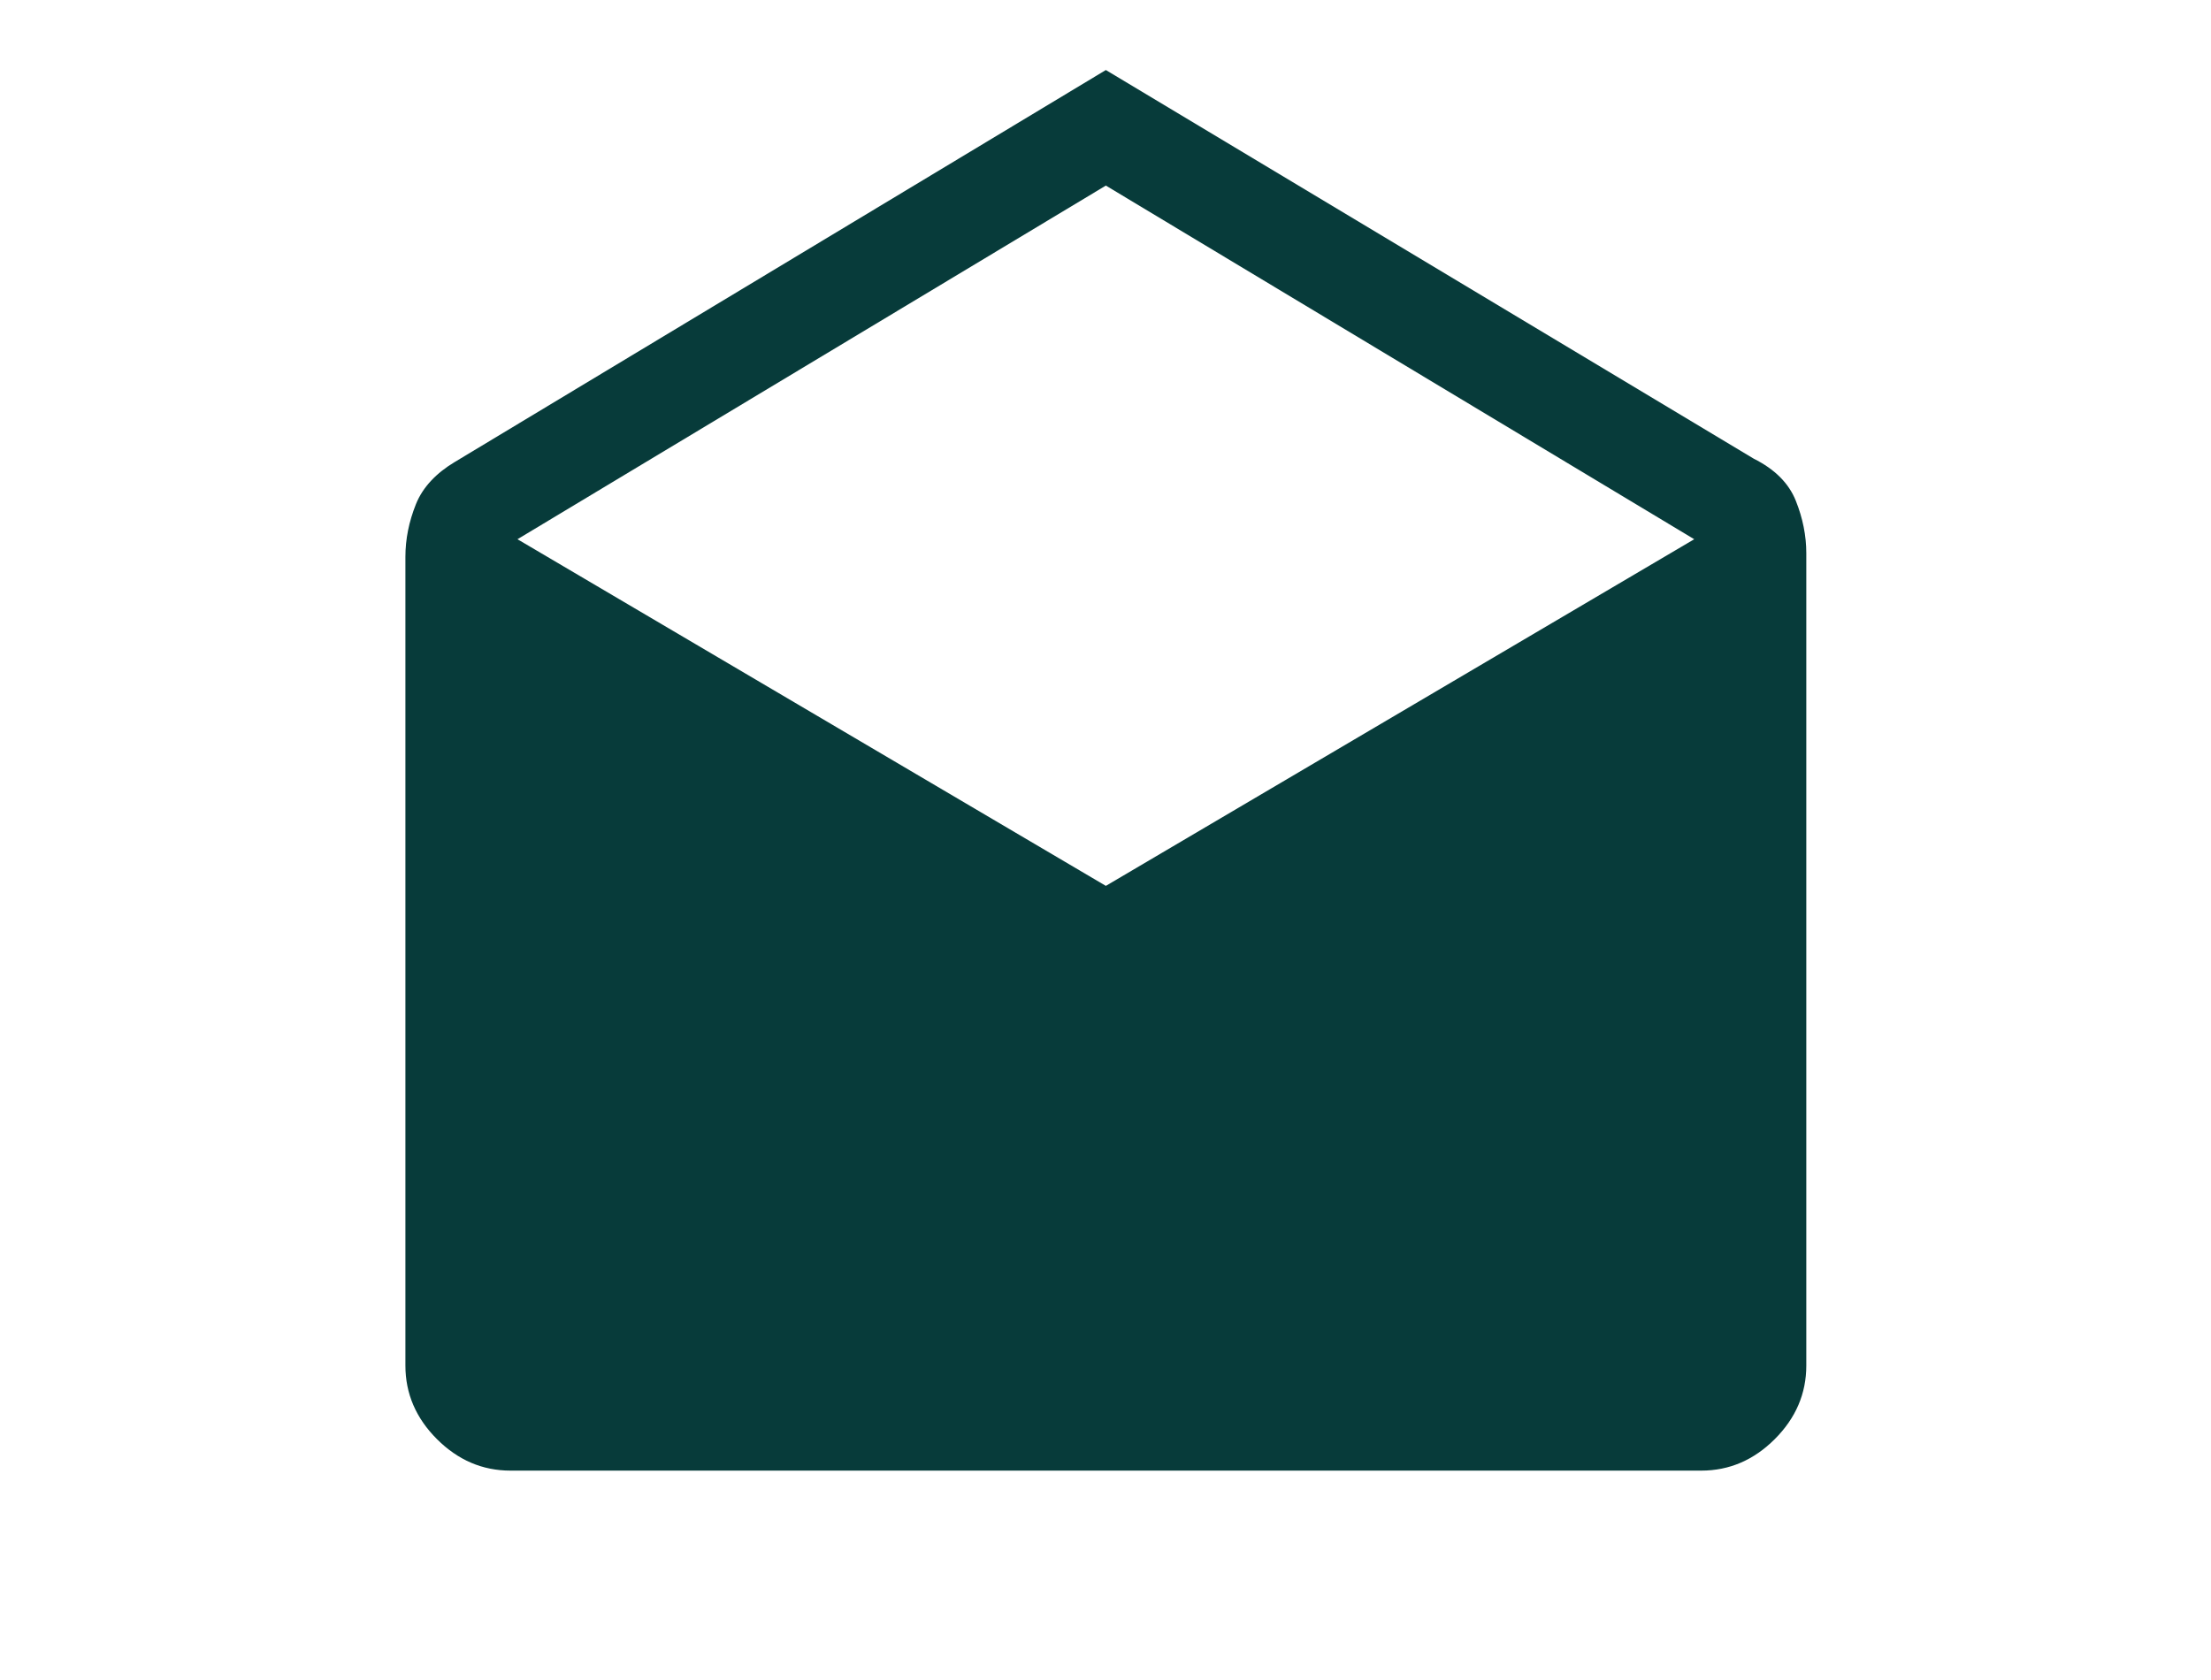 <?xml version="1.0" standalone="no"?>
<!DOCTYPE svg PUBLIC "-//W3C//DTD SVG 1.0//EN" "http://www.w3.org/TR/2001/REC-SVG-20010904/DTD/svg10.dtd">
<svg xmlns="http://www.w3.org/2000/svg" xmlns:xlink="http://www.w3.org/1999/xlink" id="body_1" width="50" height="38">

<g transform="matrix(0.792 0 0 0.792 6 -0)">
    <path d="M24 2L42.5 13.1C 43.1 13.4 43.5 13.8 43.7 14.3C 43.9 14.8 44 15.3 44 15.8L44 15.8L44 39C 44 39.8 43.7 40.5 43.1 41.1C 42.5 41.7 41.8 42 41 42L41 42L7 42C 6.2 42 5.5 41.7 4.9 41.1C 4.3 40.5 4 39.8 4 39L4 39L4 15.9C 4 15.4 4.1 14.9 4.3 14.4C 4.5 13.9 4.9 13.5 5.4 13.2L5.4 13.2L24 2zM24 25.3L40.8 15.4L24 5.3L7.2 15.4L24 25.3z" stroke="none" fill="#073B3A" fill-rule="nonzero" />
</g>
</svg>